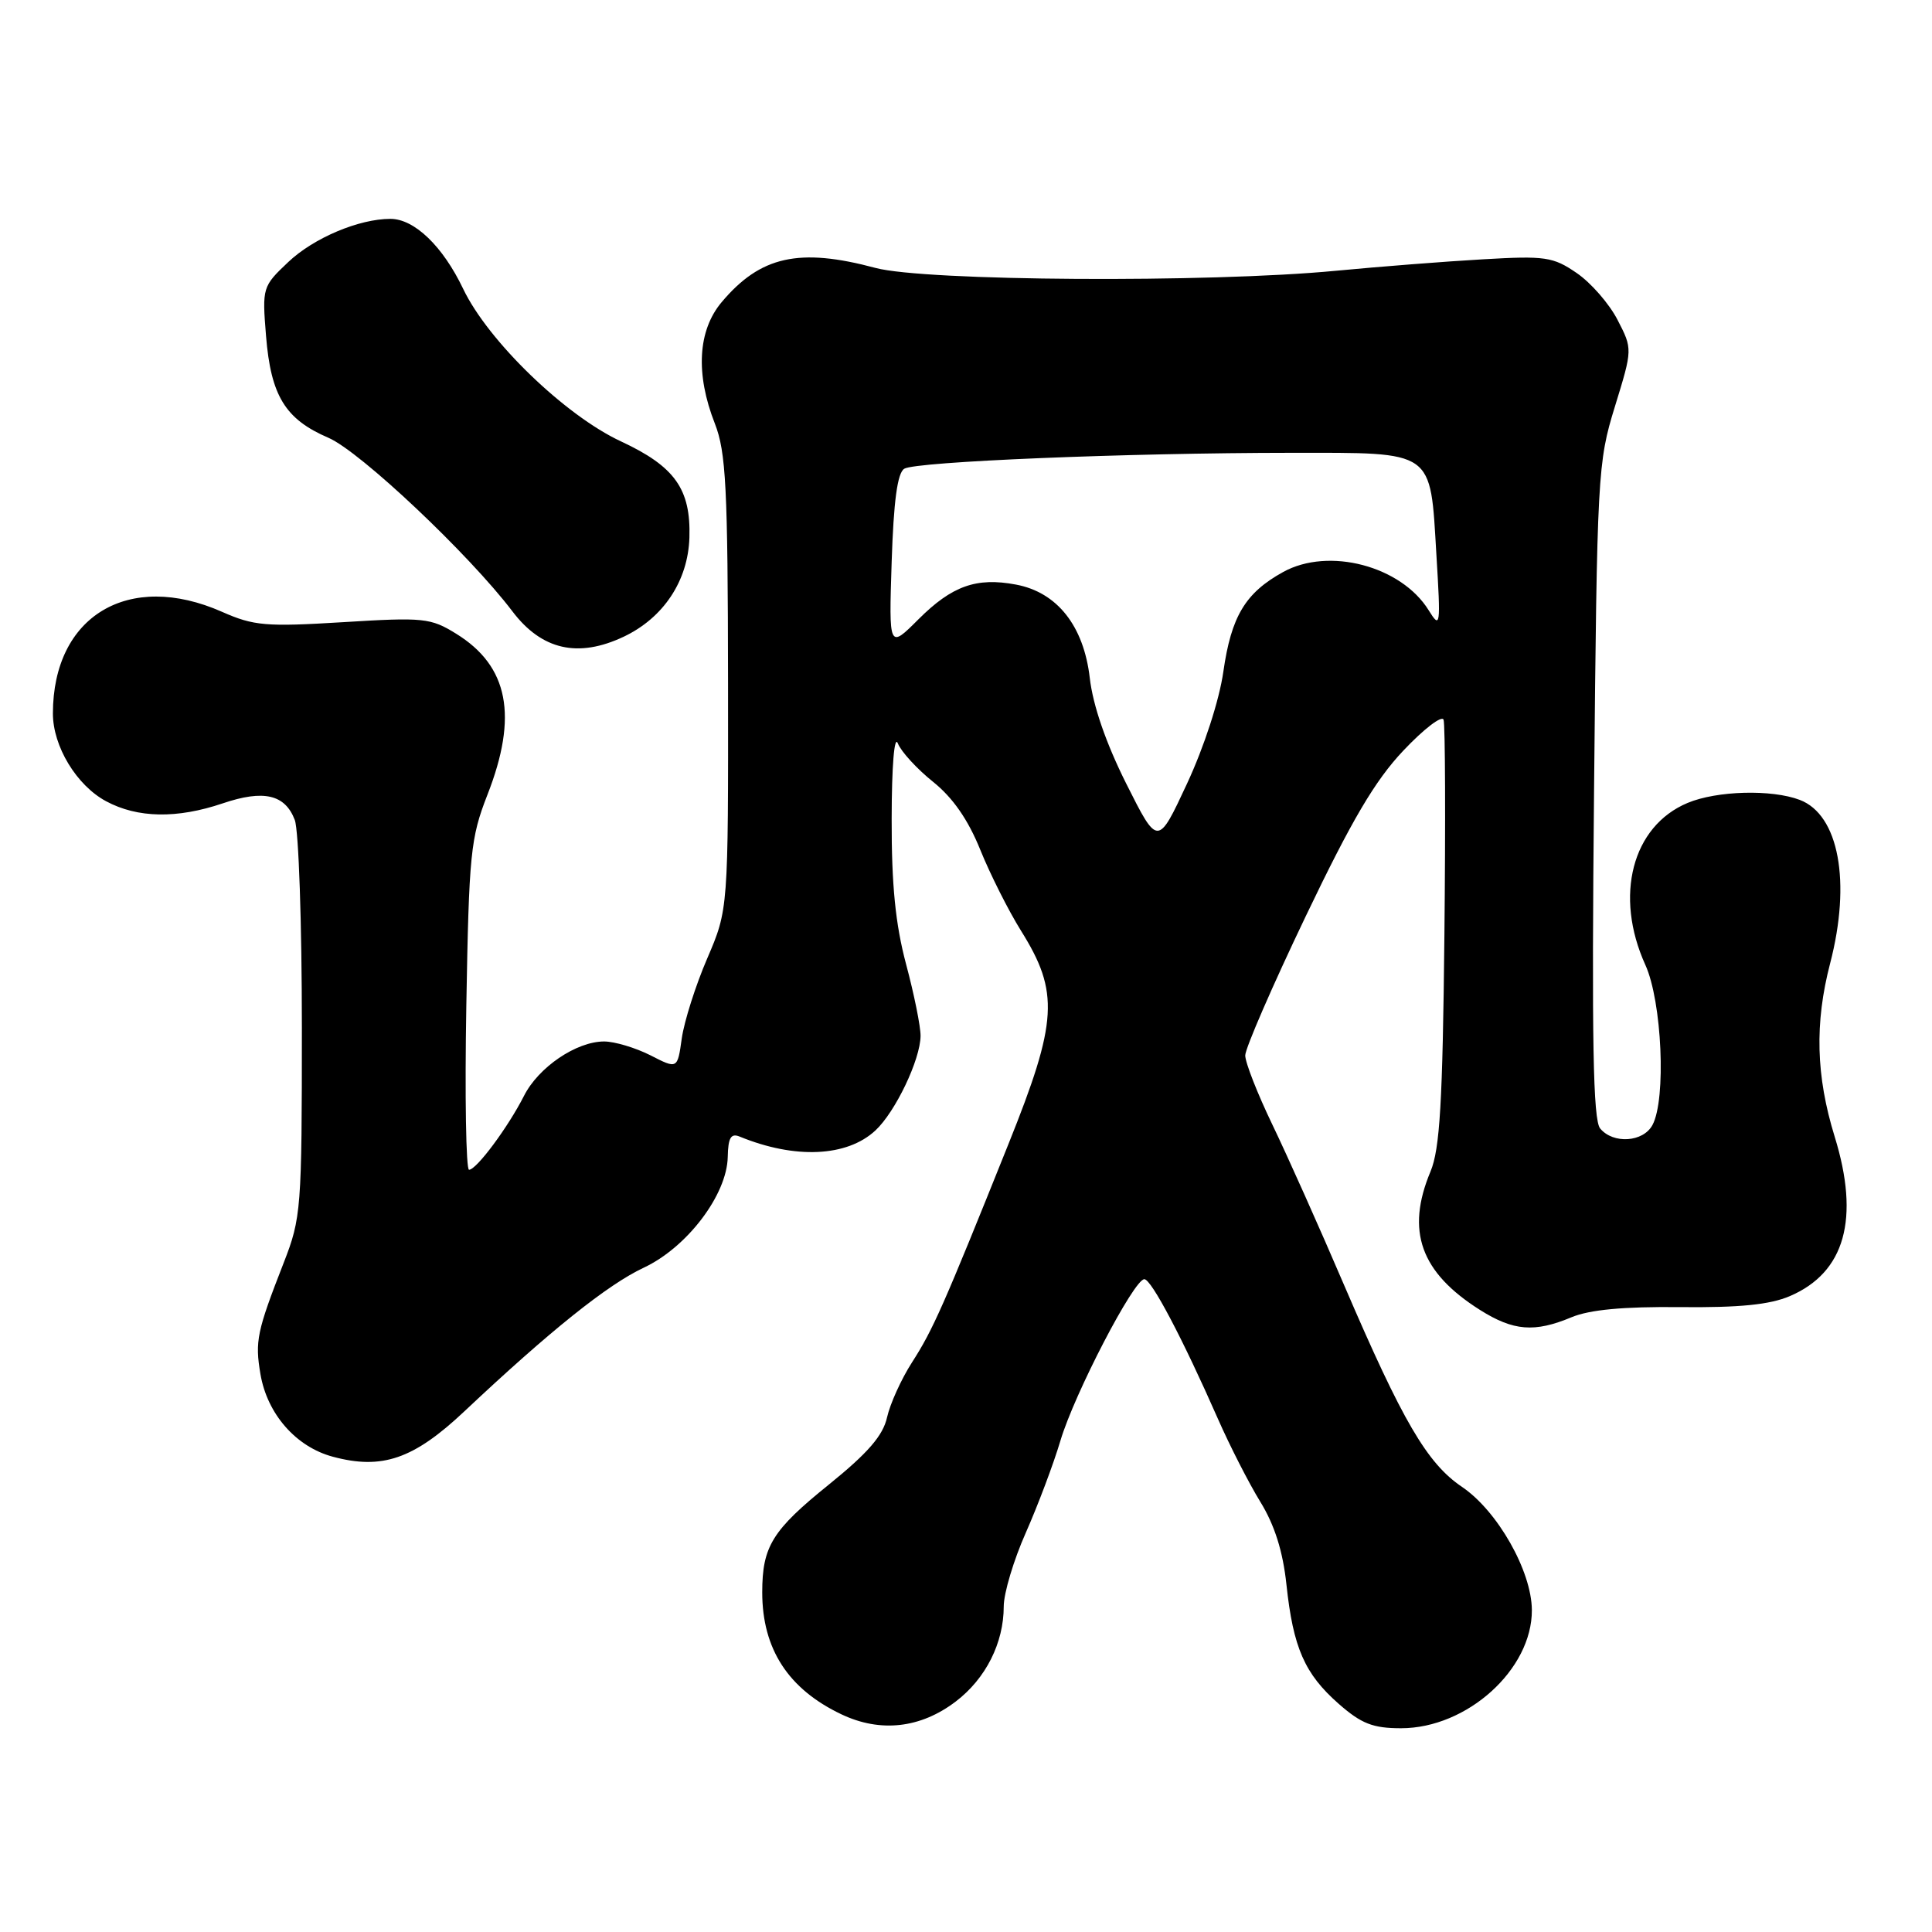 <?xml version="1.0" encoding="UTF-8" standalone="no"?>
<!DOCTYPE svg PUBLIC "-//W3C//DTD SVG 1.1//EN" "http://www.w3.org/Graphics/SVG/1.1/DTD/svg11.dtd" >
<svg xmlns="http://www.w3.org/2000/svg" xmlns:xlink="http://www.w3.org/1999/xlink" version="1.1" viewBox="0 0 256 256">
 <g >
 <path fill="currentColor"
d=" M 126.64 225.46 C 130.62 222.43 133.00 217.70 133.00 212.86 C 133.00 211.10 134.32 206.70 135.93 203.08 C 137.53 199.46 139.60 193.97 140.52 190.87 C 142.37 184.67 150.25 169.50 151.63 169.50 C 152.56 169.50 156.69 177.34 161.38 188.00 C 162.95 191.57 165.48 196.53 167.00 199.00 C 168.89 202.07 169.99 205.55 170.46 209.96 C 171.35 218.33 172.87 221.80 177.39 225.77 C 180.39 228.40 181.91 229.00 185.65 229.00 C 194.40 229.00 203.02 221.21 202.98 213.34 C 202.95 208.17 198.43 200.20 193.72 197.02 C 189.09 193.89 185.85 188.33 178.13 170.35 C 174.87 162.73 170.58 153.14 168.60 149.03 C 166.62 144.92 165.00 140.79 165.00 139.85 C 165.00 138.92 168.61 130.61 173.02 121.40 C 179.13 108.64 182.20 103.42 185.96 99.45 C 188.66 96.59 191.06 94.75 191.28 95.37 C 191.50 95.99 191.55 108.88 191.39 124.01 C 191.16 146.09 190.79 152.26 189.55 155.23 C 186.26 163.10 188.22 168.59 196.10 173.57 C 200.54 176.37 203.34 176.59 208.24 174.54 C 210.64 173.54 215.12 173.12 222.61 173.20 C 230.50 173.28 234.51 172.88 237.17 171.74 C 244.47 168.61 246.47 161.49 243.10 150.60 C 240.62 142.56 240.44 135.58 242.50 127.66 C 245.31 116.86 243.66 107.96 238.48 105.99 C 234.75 104.57 227.49 104.77 223.62 106.39 C 216.27 109.46 213.86 118.69 218.02 127.86 C 220.22 132.70 220.80 145.65 218.96 149.07 C 217.74 151.35 213.76 151.62 212.03 149.53 C 211.09 148.41 210.90 137.87 211.22 104.78 C 211.62 62.79 211.70 61.27 213.98 53.88 C 216.33 46.25 216.33 46.25 214.33 42.38 C 213.23 40.24 210.79 37.45 208.91 36.17 C 205.79 34.03 204.75 33.88 196.50 34.36 C 191.55 34.64 182.78 35.33 177.00 35.88 C 160.17 37.49 122.55 37.26 116.00 35.50 C 105.89 32.79 100.76 33.93 95.62 40.04 C 92.46 43.80 92.14 49.55 94.72 56.12 C 96.20 59.91 96.44 64.57 96.47 90.50 C 96.50 120.50 96.50 120.50 93.71 127.00 C 92.17 130.57 90.66 135.34 90.34 137.58 C 89.77 141.67 89.77 141.67 86.18 139.83 C 84.20 138.83 81.43 138.00 80.04 138.00 C 76.36 138.01 71.35 141.41 69.43 145.21 C 67.33 149.35 63.14 155.00 62.15 155.00 C 61.75 155.00 61.58 145.21 61.79 133.25 C 62.14 113.11 62.35 111.04 64.58 105.33 C 68.67 94.89 67.39 88.26 60.44 83.97 C 57.06 81.88 56.14 81.78 45.47 82.44 C 35.24 83.07 33.63 82.93 29.42 81.07 C 17.05 75.60 7.03 81.61 7.01 94.52 C 7.00 98.88 10.14 104.07 14.06 106.17 C 18.23 108.41 23.45 108.50 29.51 106.45 C 34.93 104.61 37.77 105.26 39.06 108.65 C 39.58 110.01 40.00 122.39 40.00 136.14 C 40.00 160.20 39.91 161.39 37.59 167.33 C 34.04 176.43 33.77 177.70 34.51 182.08 C 35.41 187.36 39.21 191.71 44.09 193.02 C 50.62 194.78 54.80 193.34 61.50 187.04 C 72.88 176.33 80.51 170.22 85.29 167.98 C 91.04 165.29 96.33 158.32 96.43 153.30 C 96.48 150.76 96.85 150.13 98.00 150.60 C 105.33 153.61 112.23 153.30 116.00 149.79 C 118.65 147.32 121.95 140.41 121.98 137.26 C 121.99 136.03 121.13 131.75 120.06 127.76 C 118.65 122.46 118.13 117.26 118.15 108.50 C 118.16 101.50 118.50 97.33 118.97 98.50 C 119.40 99.60 121.51 101.89 123.64 103.60 C 126.25 105.69 128.28 108.61 129.89 112.60 C 131.20 115.84 133.63 120.67 135.29 123.33 C 140.38 131.47 140.16 135.32 133.63 151.58 C 125.03 173.02 123.63 176.20 120.84 180.53 C 119.42 182.74 117.94 186.02 117.54 187.80 C 117.01 190.21 115.02 192.52 109.82 196.72 C 102.32 202.77 101.00 204.91 101.00 211.00 C 101.00 218.50 104.46 223.82 111.50 227.16 C 116.66 229.61 121.98 229.01 126.64 225.46 Z  M 82.66 84.36 C 87.92 81.86 91.17 76.96 91.35 71.24 C 91.55 64.81 89.42 61.81 82.29 58.49 C 74.88 55.05 64.66 45.17 61.37 38.27 C 58.67 32.62 54.91 29.00 51.73 29.00 C 47.57 29.00 41.59 31.52 38.22 34.70 C 34.78 37.95 34.73 38.09 35.25 44.50 C 35.89 52.44 37.79 55.55 43.52 58.01 C 47.71 59.81 62.15 73.43 67.90 81.01 C 71.78 86.13 76.61 87.23 82.66 84.36 Z  M 149.23 103.83 C 146.55 98.48 144.82 93.48 144.40 89.83 C 143.60 82.93 140.08 78.48 134.62 77.46 C 129.38 76.47 126.14 77.63 121.71 82.05 C 117.78 85.98 117.78 85.98 118.15 74.45 C 118.41 66.40 118.91 62.67 119.82 62.11 C 121.37 61.16 149.27 60.01 171.10 60.00 C 190.21 60.00 189.49 59.50 190.33 73.50 C 190.91 83.02 190.86 83.37 189.31 80.87 C 185.67 74.99 176.07 72.46 170.03 75.79 C 165.01 78.56 163.15 81.66 162.10 89.00 C 161.56 92.79 159.55 98.97 157.29 103.83 C 153.41 112.16 153.41 112.16 149.23 103.83 Z "/>
</g>
</svg>